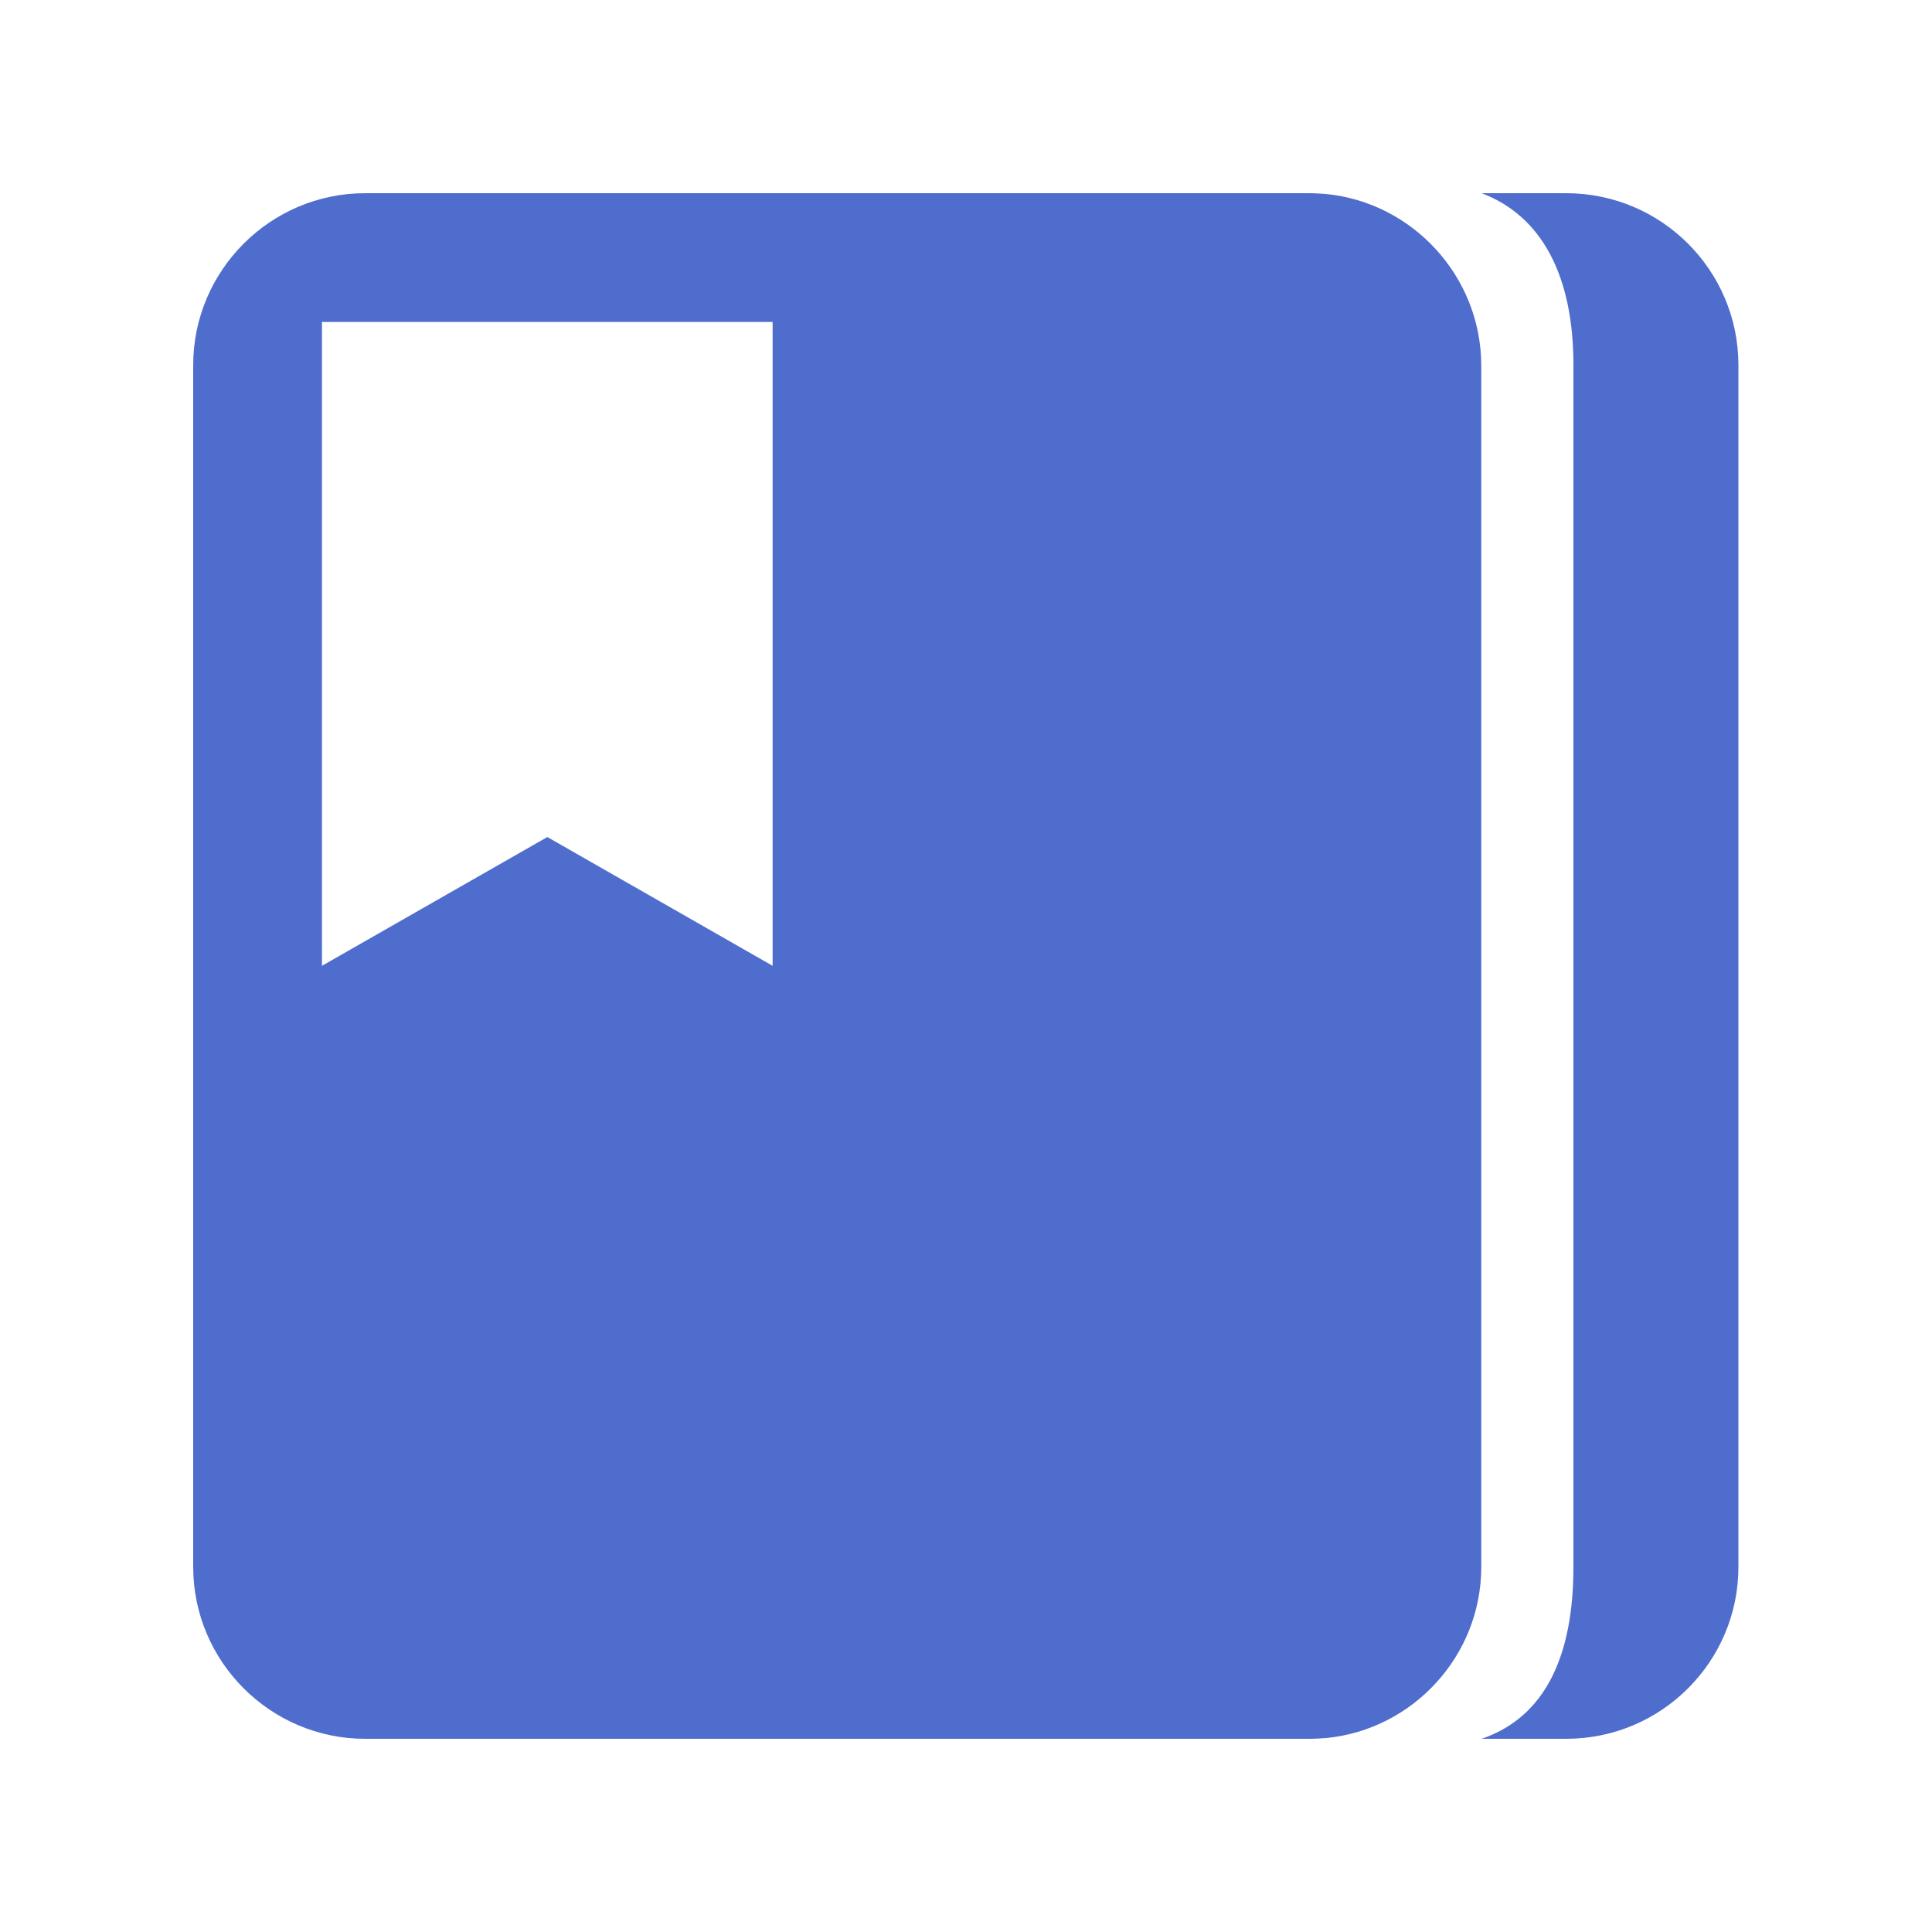 <svg width="20" height="20" viewBox="0 0 20 20" fill="none" xmlns="http://www.w3.org/2000/svg">
<path d="M16.213 2H15.338C15.963 2.237 16.288 2.858 16.288 3.779V16.221C16.288 17.142 15.996 17.775 15.338 18H16.213C17.2 18 17.996 17.2 17.996 16.221V3.779C17.996 2.8 17.2 2 16.213 2Z" fill="#4F6DCD"/>
<path d="M13.726 2.008C13.668 2.004 13.61 2 13.551 2H3.779C2.8 2 2 2.8 2 3.779V16.221C2 17.2 2.8 18 3.779 18H13.555C13.614 18 13.672 17.996 13.73 17.992C14.626 17.904 15.334 17.142 15.334 16.221V3.779C15.33 2.858 14.622 2.096 13.726 2.008ZM7.998 9.998L5.666 8.665L3.333 9.998V3.333H7.998V9.998Z" fill="#4F6DCD"/>
</svg>
